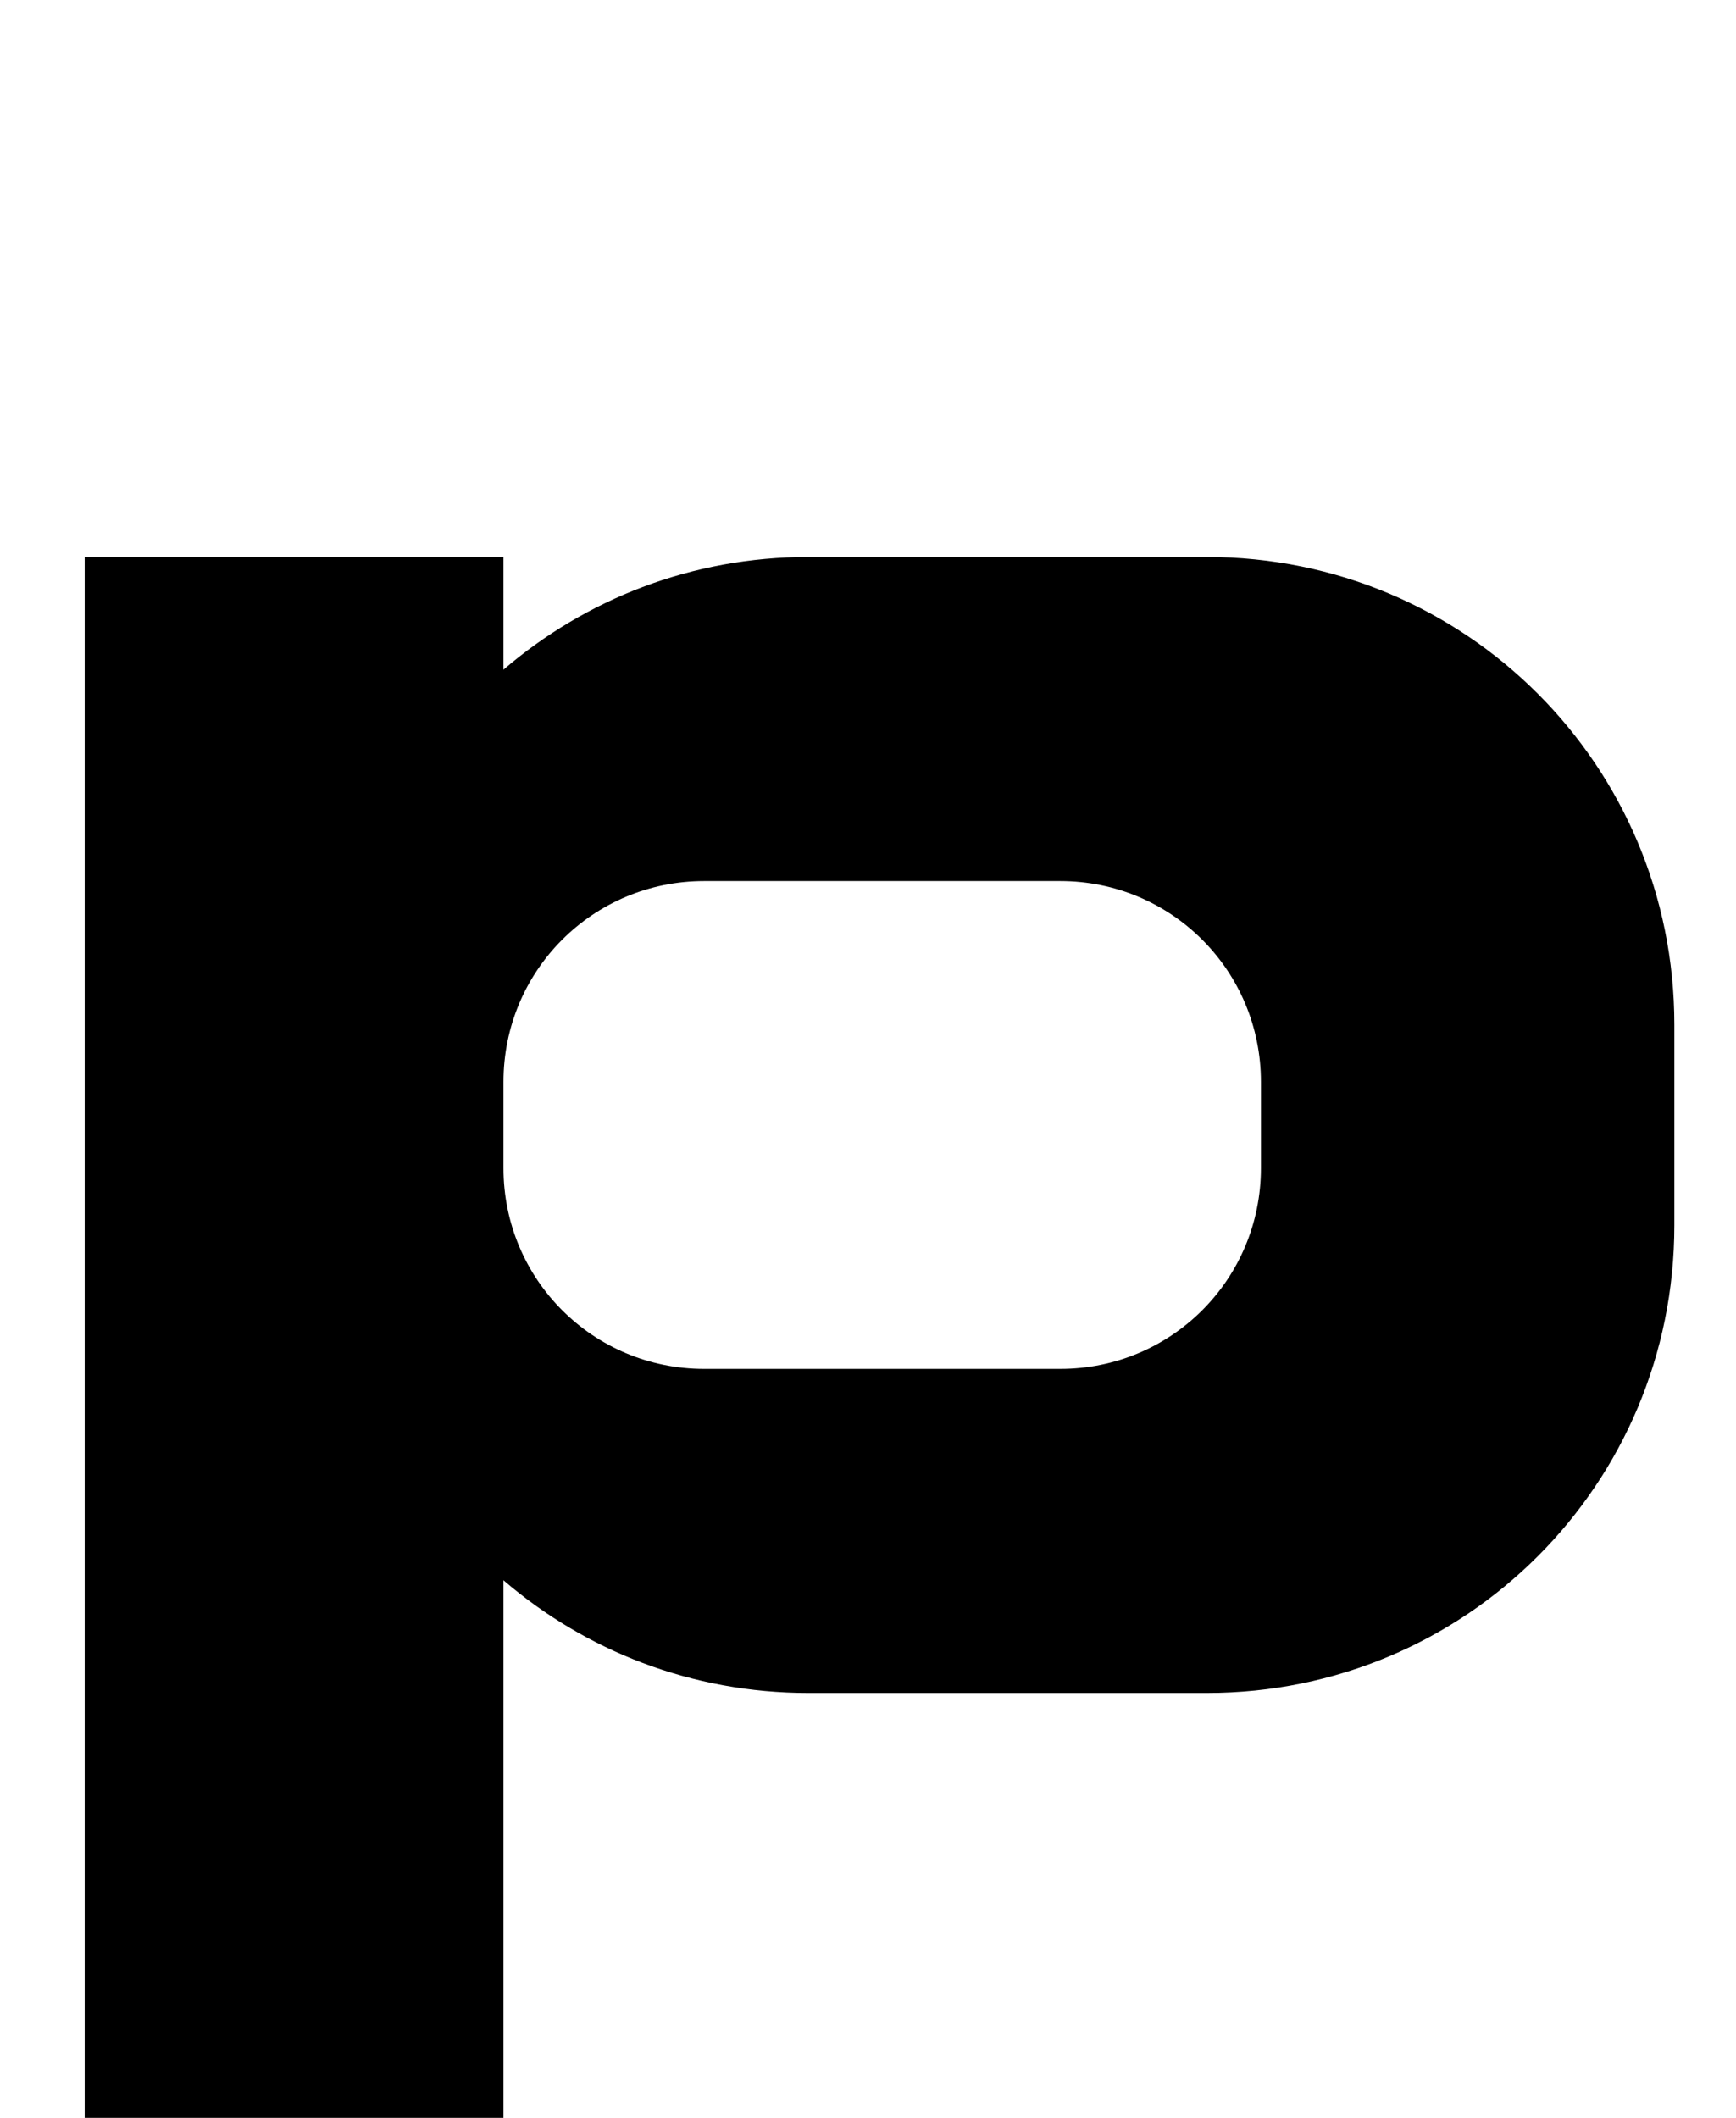 <?xml version="1.0" standalone="no"?>
<!DOCTYPE svg PUBLIC "-//W3C//DTD SVG 1.1//EN" "http://www.w3.org/Graphics/SVG/1.1/DTD/svg11.dtd" >
<svg xmlns="http://www.w3.org/2000/svg" xmlns:xlink="http://www.w3.org/1999/xlink" version="1.1" viewBox="-10 0 820 1000">
   <path fill="currentColor"
d="M30 1029.72h197.814v-283.542c38.607 33.164 88.842 53.205 143.965 53.205h188.305c122.32 0 220.795 -98.473 220.795 -220.791v-94.801c0 -122.317 -98.475 -220.792 -220.795 -220.792h-188.305c-55.123 0 -105.357 20.041 -143.965 53.205v-53.205
h-197.814v766.721zM322.627 646.36c-52.527 0 -94.812 -42.284 -94.812 -94.811v-40.715c0 -52.526 42.285 -94.811 94.812 -94.811h168.162c52.525 0 94.812 42.285 94.812 94.811v40.715c0 52.526 -42.287 94.811 -94.812 94.811h-168.162z" />
</svg>

